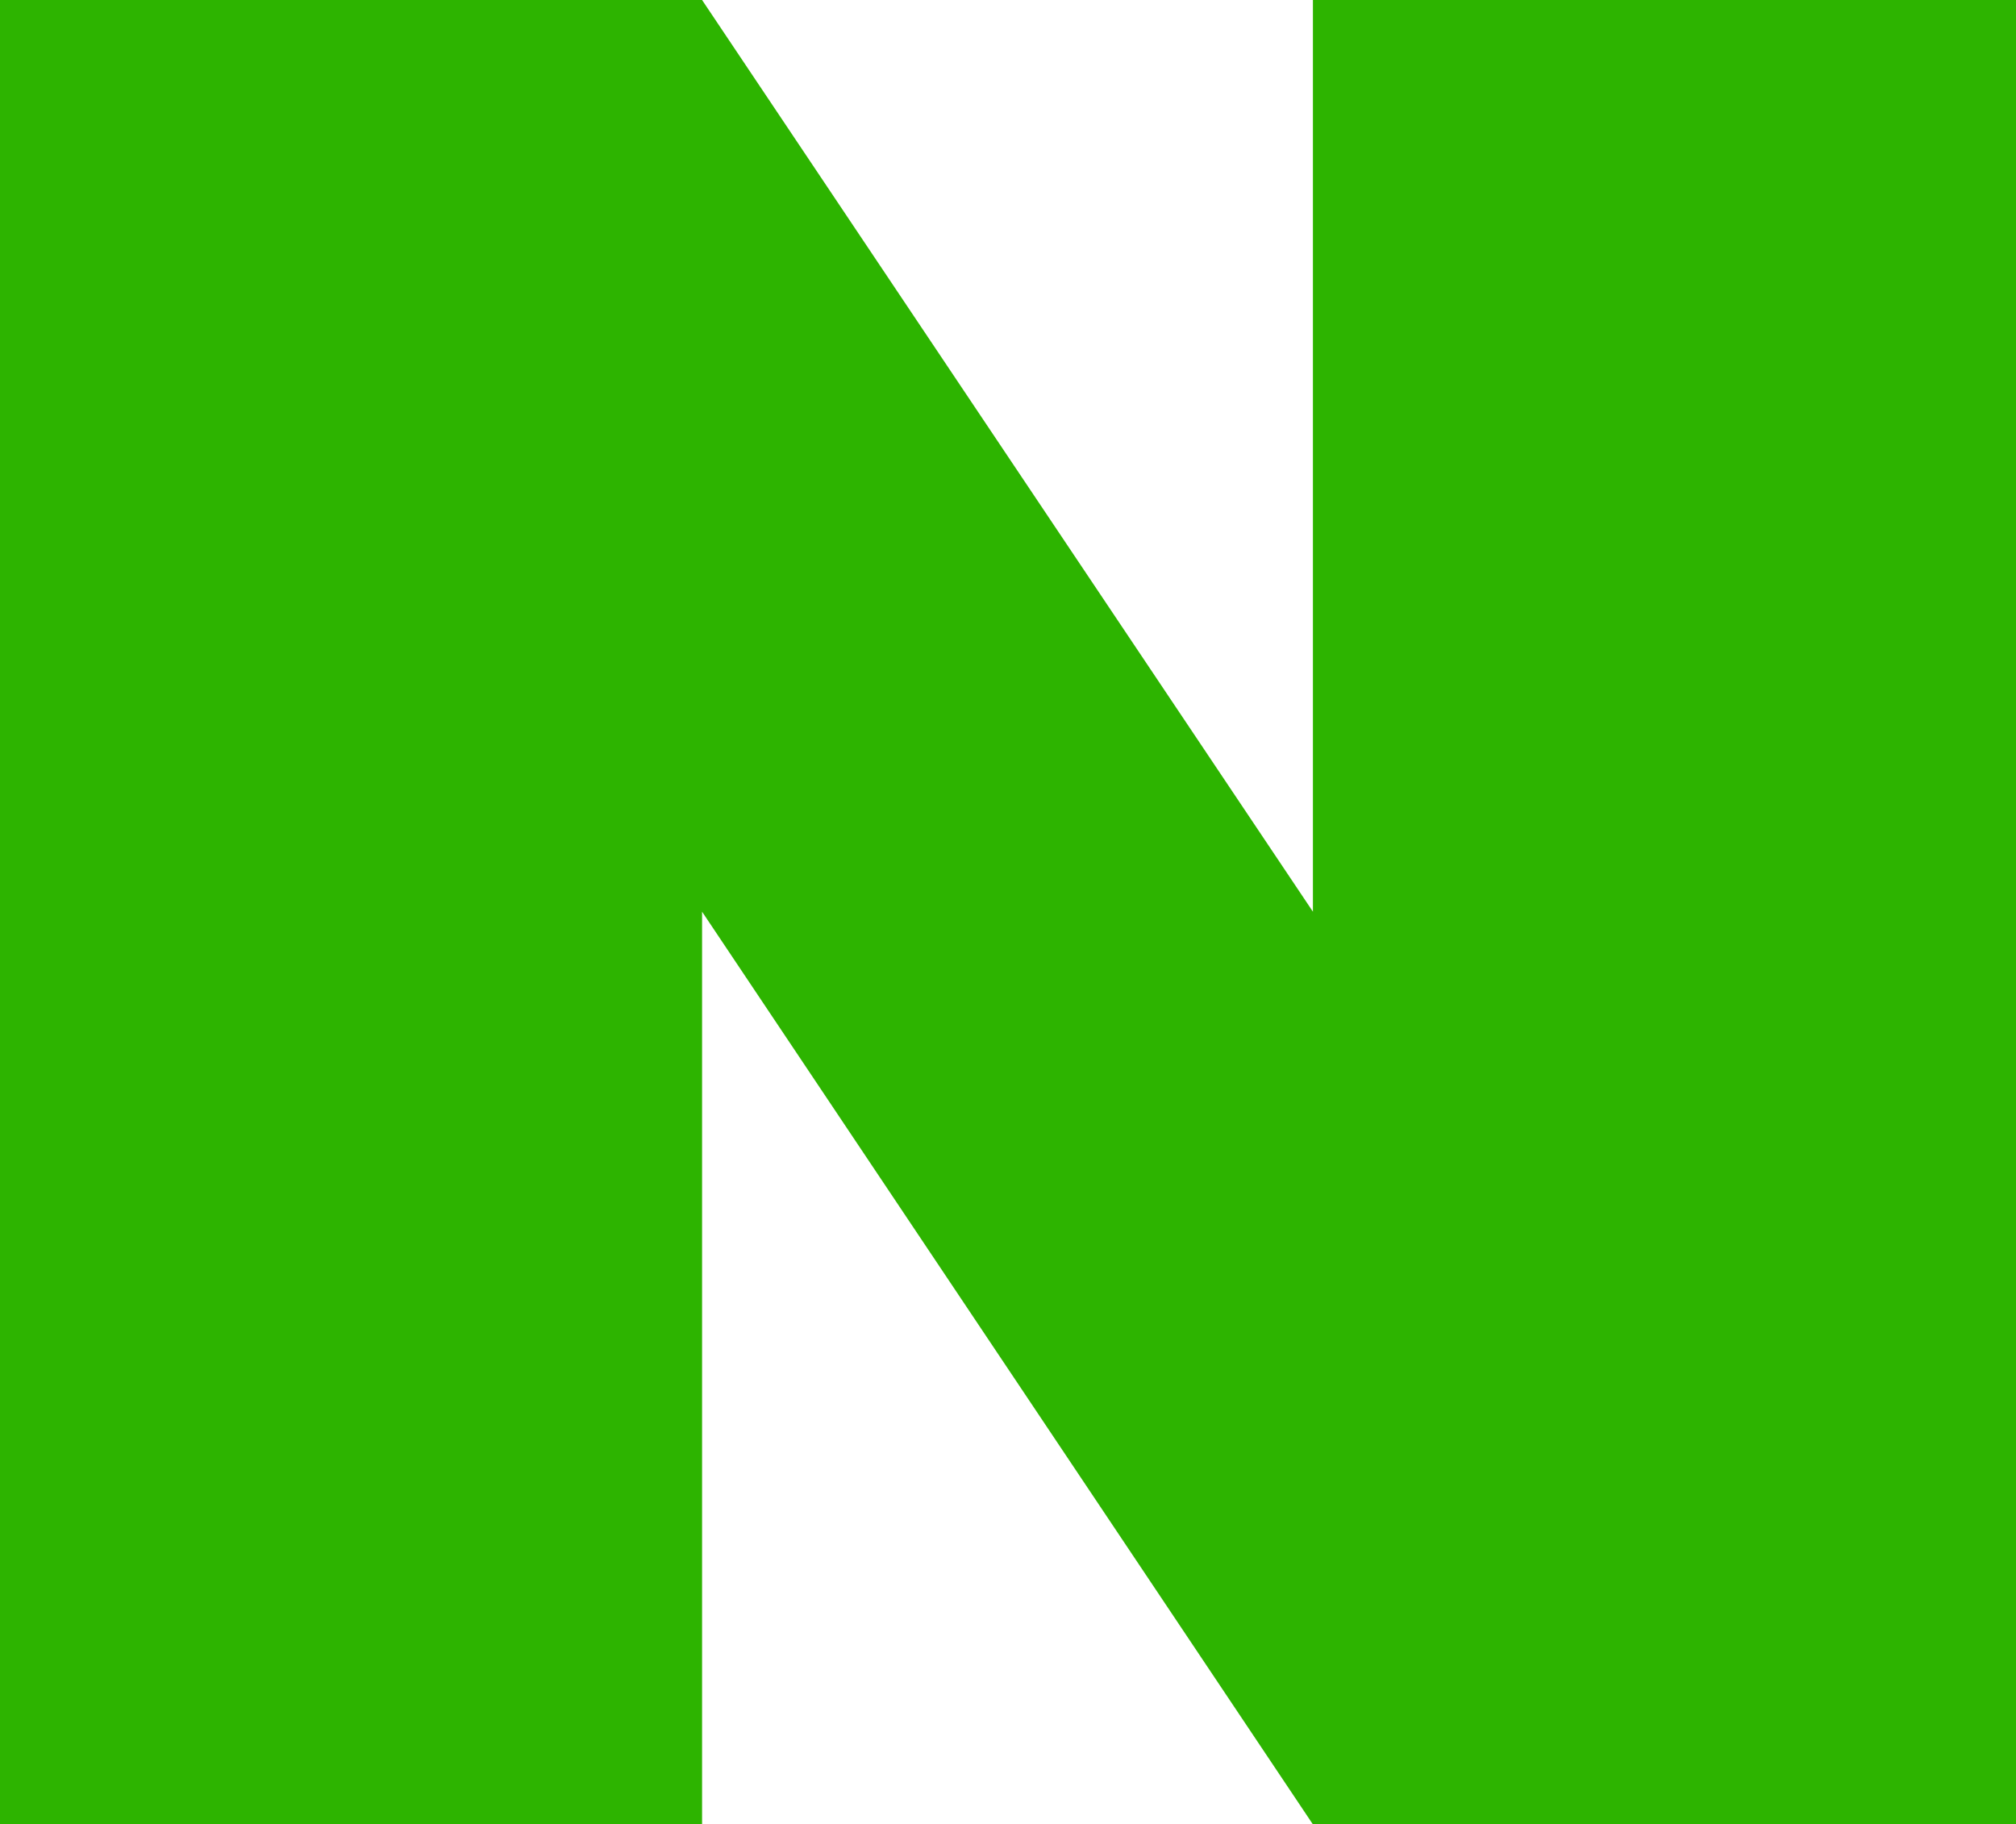 <?xml version="1.0" encoding="utf-8"?>
<!-- Generator: Adobe Illustrator 27.2.0, SVG Export Plug-In . SVG Version: 6.00 Build 0)  -->
<svg version="1.1" id="Layer_1" xmlns="http://www.w3.org/2000/svg" xmlns:xlink="http://www.w3.org/1999/xlink" x="0px" y="0px"
	 viewBox="0 0 800 724" style="enable-background:new 0 0 800 724;" xml:space="preserve">
<style type="text/css">
	.st0{fill:#2DB400;}
</style>
<path class="st0" d="M0,0v724h278.6V361.8L521,724h279V0H521v361.8L278.6,0H0z"/>
</svg>
